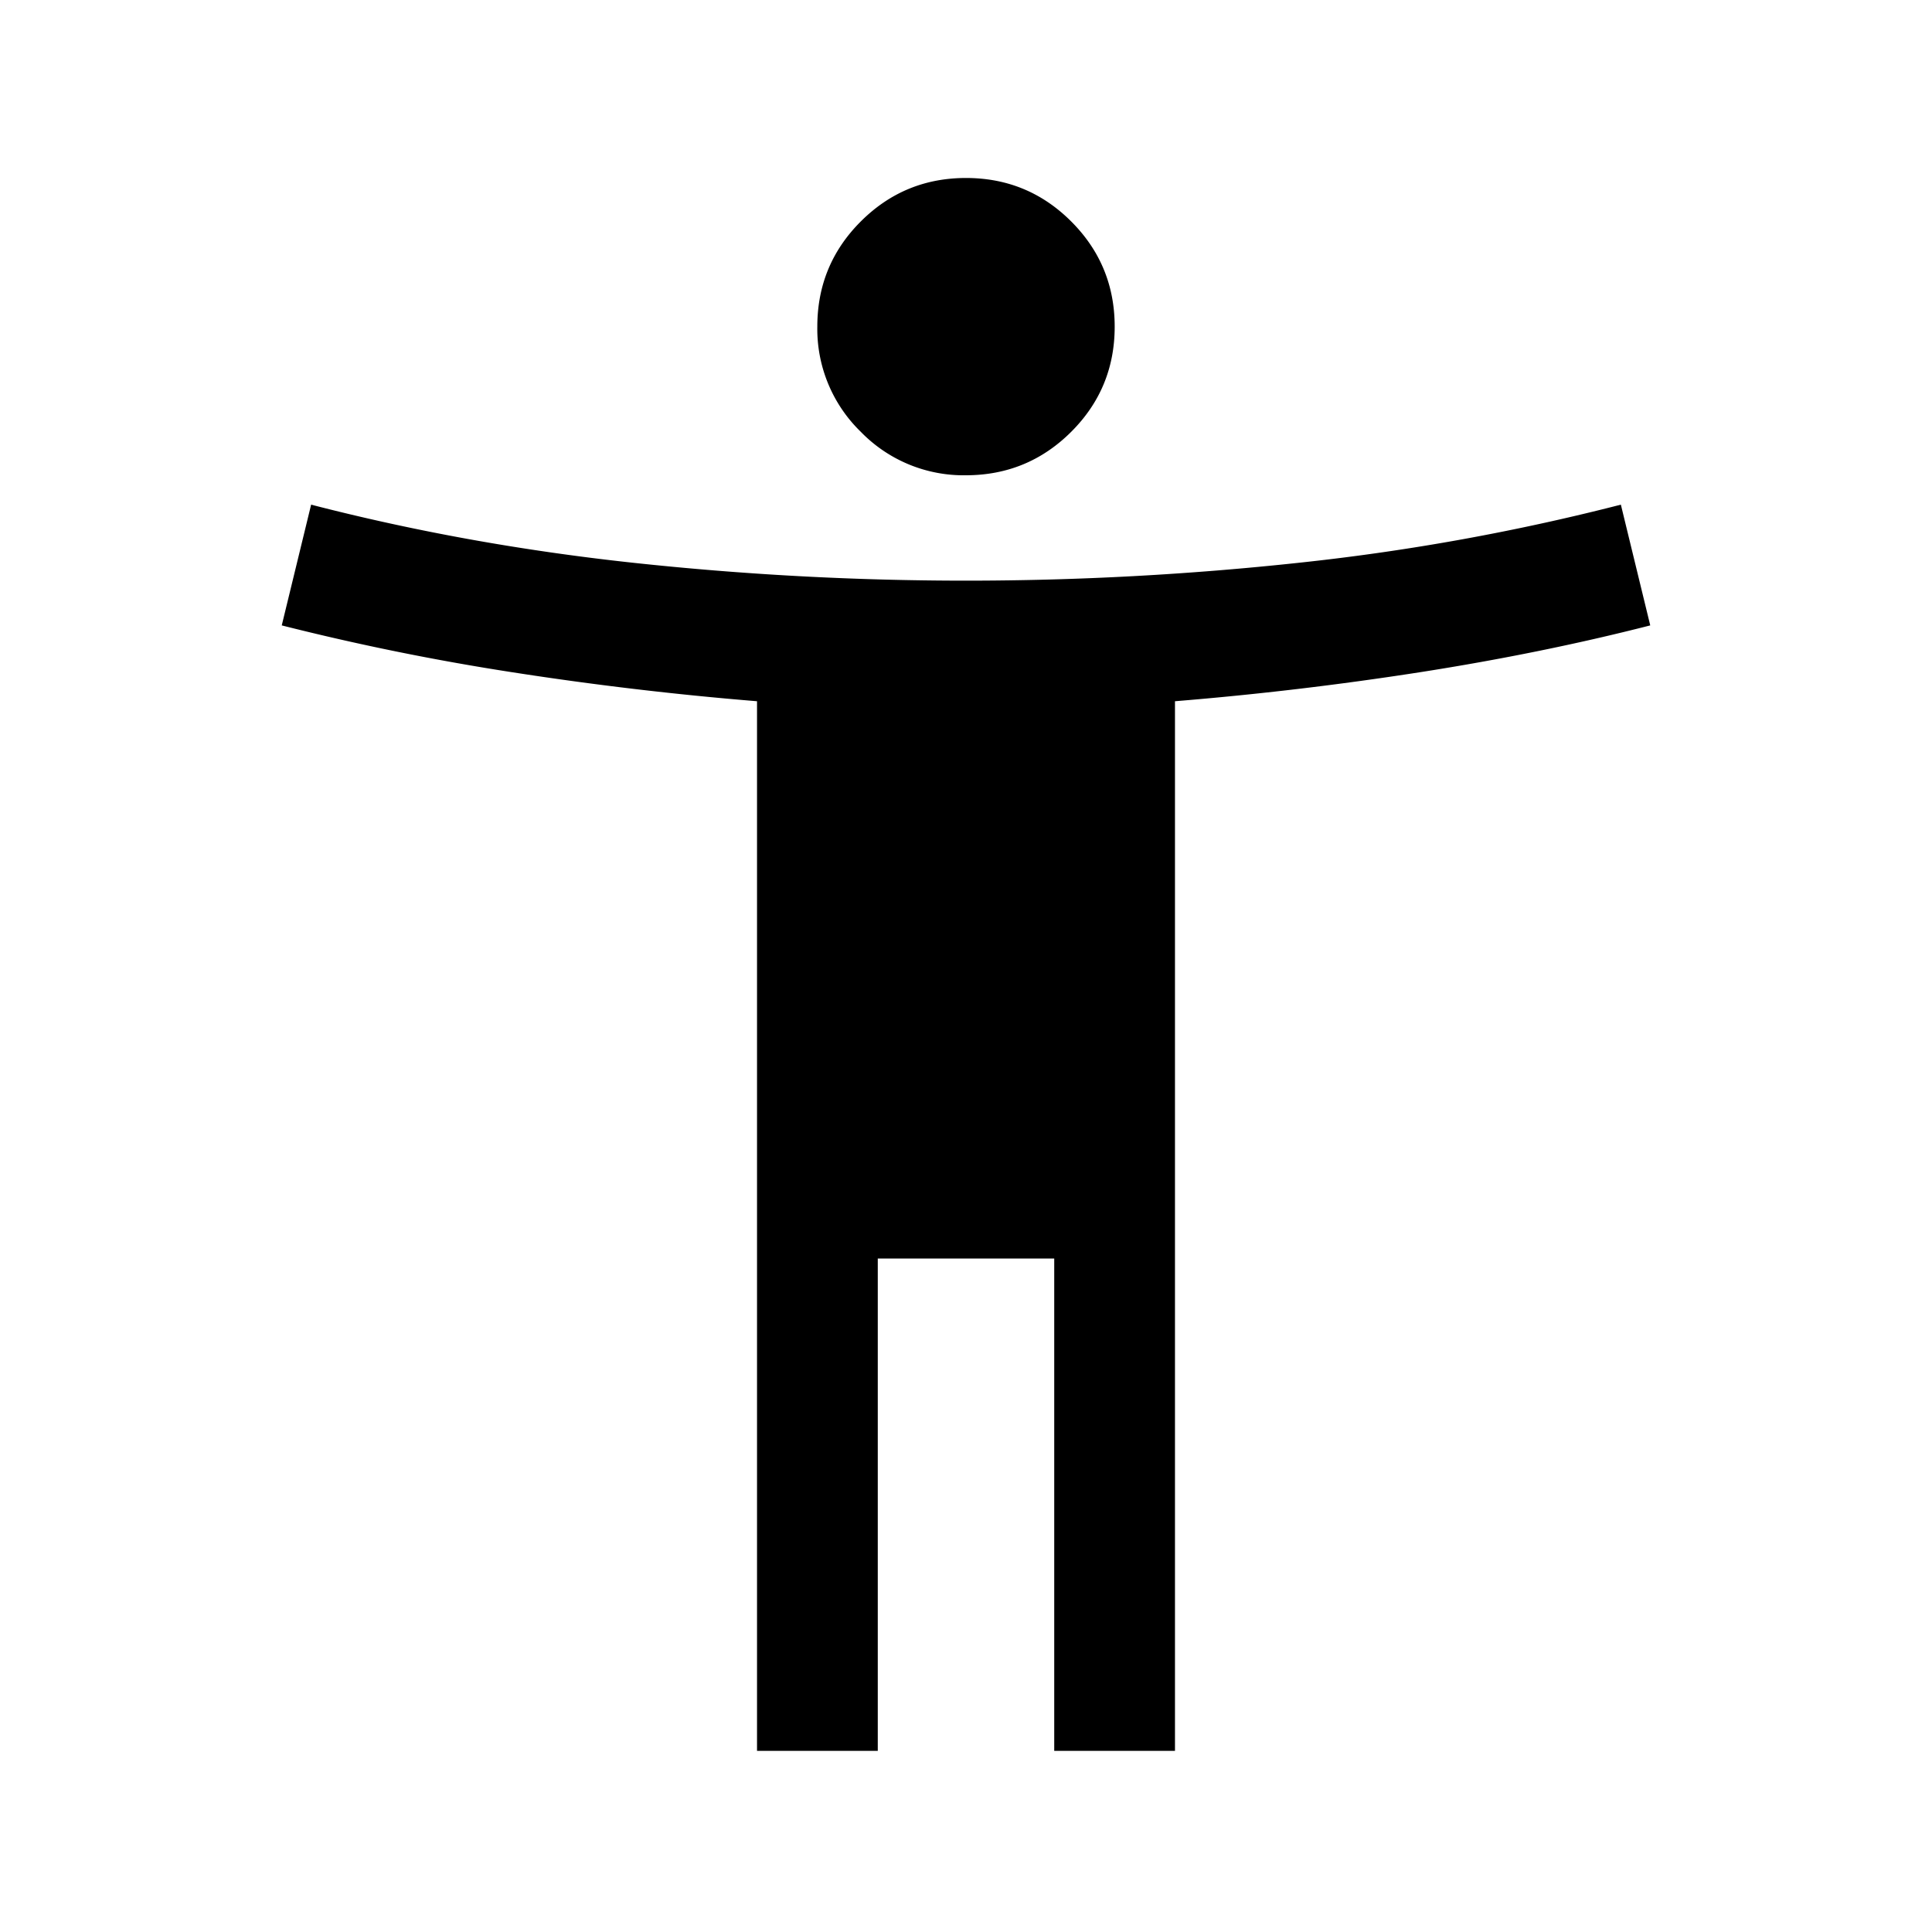 <svg xmlns="http://www.w3.org/2000/svg" width="24" height="24" viewBox="0 0 24 24" fill='currentColor'><path d="M12 5.904a1.78 1.78 0 0 1-1.307-.54 1.78 1.78 0 0 1-.54-1.306q0-.768.54-1.307.54-.54 1.307-.54t1.307.54.54 1.307-.54 1.306-1.307.54M9.404 21.75V8.711a42 42 0 0 1-3.04-.36A31 31 0 0 1 3.5 7.769l.365-1.5q1.921.496 3.982.72a38.6 38.6 0 0 0 8.306 0 28 28 0 0 0 3.982-.72l.365 1.5q-1.352.346-2.863.582a42 42 0 0 1-3.041.36V21.75h-1.5v-6.116h-2.192v6.116z"/></svg>